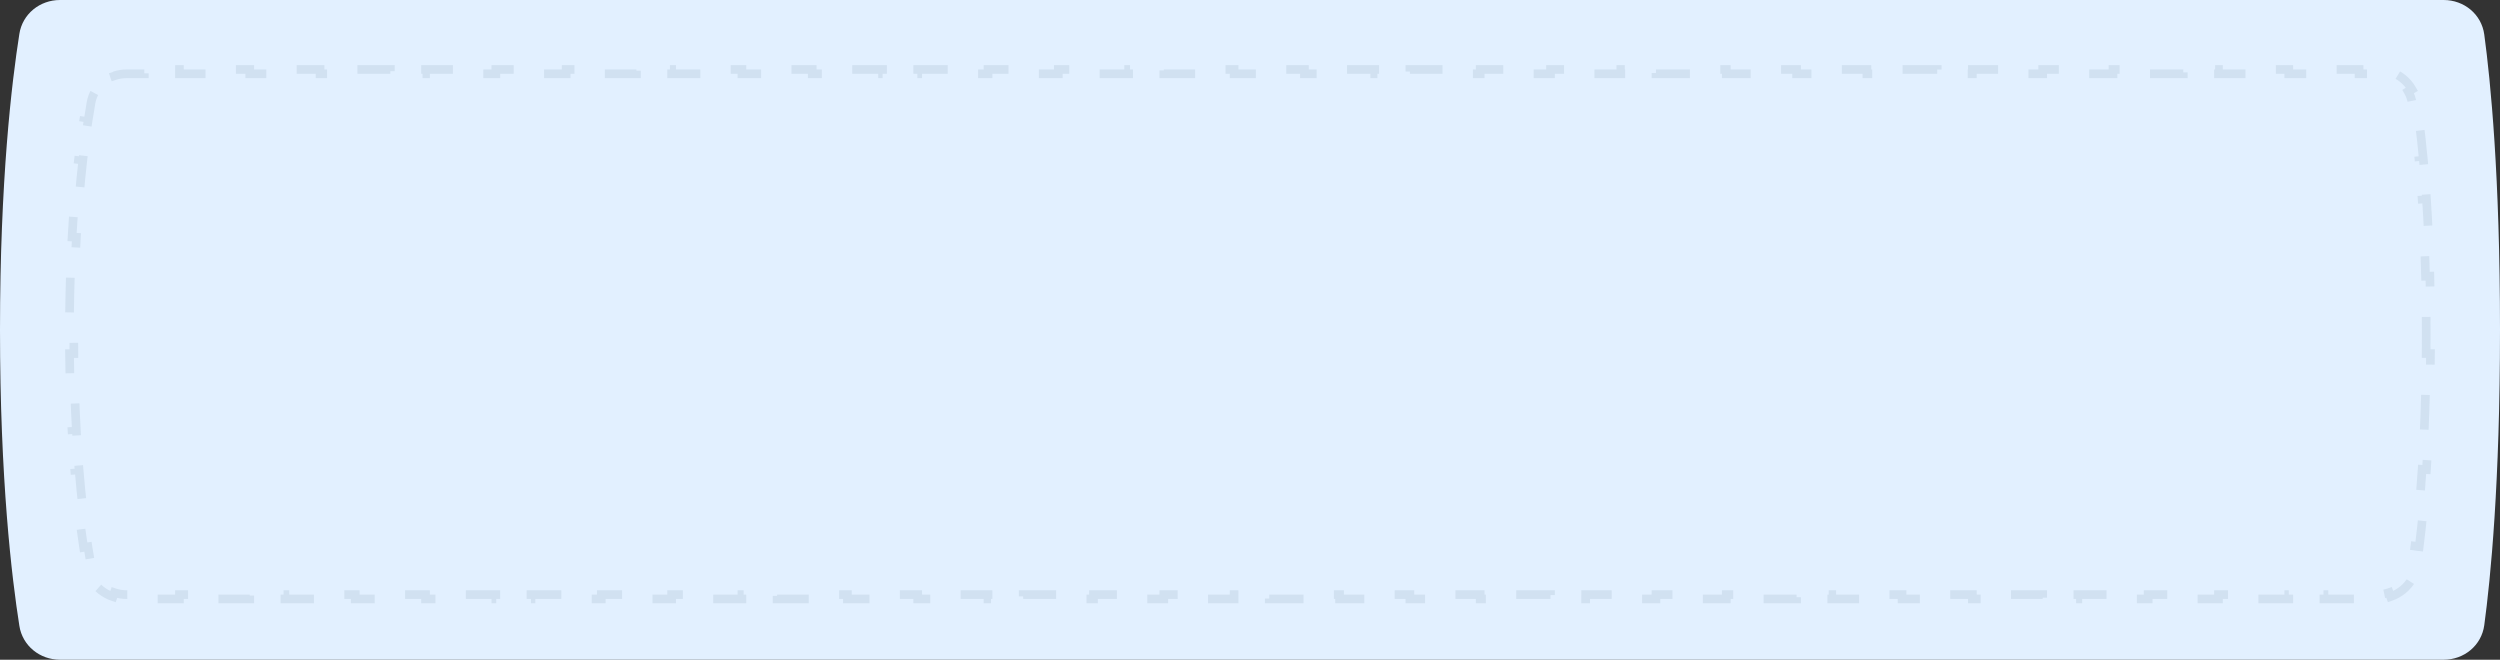 <svg width="288" height="76" viewBox="0 0 288 76" fill="none" xmlns="http://www.w3.org/2000/svg">
<rect x="0" y="0" width="288" height="76" fill="#333333" stroke="none"/>
<path d="M2.231 3.899C2.594 1.602 4.59 0 6.915 0H281.508C283.864 0 285.872 1.644 286.188 3.979C286.915 9.341 288 20.309 288 38C288 55.691 286.915 66.659 286.188 72.021C285.872 74.356 283.864 76 281.508 76H6.915C4.59 76 2.594 74.398 2.231 72.101C1.36 66.585 0 55.218 0 38C0 20.782 1.36 9.415 2.231 3.899Z" fill="#E2F0FF"/>
<path d="M279.5 38.5C279.5 39.258 279.497 40.001 279.491 40.728L279.991 40.732C279.979 42.287 279.955 43.773 279.92 45.19L279.42 45.178C279.382 46.743 279.331 48.224 279.27 49.623L279.769 49.645C279.7 51.233 279.618 52.717 279.527 54.098L279.028 54.065C278.921 55.682 278.803 57.157 278.679 58.496L279.177 58.542C279.02 60.234 278.854 61.709 278.693 62.975L278.197 62.911C278.092 63.73 277.989 64.46 277.892 65.105C277.817 65.601 277.654 66.057 277.423 66.463L277.857 66.711C277.316 67.66 276.437 68.372 275.391 68.734L275.228 68.261C274.779 68.416 274.295 68.5 273.791 68.5H271.766V69H267.717V68.5H263.667V69H259.617V68.5H255.567V69H251.517V68.5H247.467V69H243.417V68.5H239.367V69H235.317V68.5H231.267V69H227.217V68.5H223.167V69H219.117V68.5H215.068V69H211.018V68.5H206.968V69H202.918V68.5H198.868V69H194.818V68.5H190.768V69H186.718V68.5H182.668V69H178.618V68.5H174.568V69H170.518V68.5H166.469V69H162.419V68.5H158.369V69H154.319V68.5H150.269V69H146.219V68.5H142.169V69H138.119V68.5H134.069V69H130.019V68.5H125.969V69H121.919V68.5H117.869V69H113.82V68.5H109.77V69H105.72V68.5H101.67V69H97.62V68.5H93.57V69H89.52V68.5H85.47V69H81.42V68.5H77.37V69H73.32V68.5H69.27V69H65.22V68.5H61.17V69H57.12V68.5H53.071V69H49.021V68.5H44.971V69H40.921V68.5H36.871V69H32.821V68.5H28.771V69H24.721V68.5H20.671V69H16.621V68.5H14.597C14.1 68.5 13.621 68.419 13.177 68.267L13.016 68.741C11.983 68.389 11.107 67.697 10.555 66.771L10.985 66.515C10.748 66.117 10.577 65.67 10.49 65.183C10.375 64.536 10.253 63.805 10.129 62.988L9.634 63.063C9.439 61.789 9.238 60.309 9.046 58.623L9.543 58.566C9.389 57.218 9.241 55.736 9.108 54.122L8.609 54.163C8.494 52.771 8.39 51.282 8.301 49.694L8.8 49.666C8.721 48.256 8.655 46.769 8.605 45.204L8.105 45.22C8.06 43.792 8.027 42.299 8.011 40.741L8.511 40.736C8.504 40.005 8.5 39.26 8.5 38.5C8.5 37.74 8.504 36.995 8.511 36.264L8.011 36.259C8.027 34.701 8.06 33.208 8.105 31.78L8.605 31.796C8.655 30.231 8.721 28.744 8.8 27.334L8.301 27.306C8.39 25.718 8.494 24.229 8.609 22.837L9.108 22.878C9.241 21.264 9.389 19.782 9.543 18.433L9.046 18.377C9.238 16.691 9.439 15.211 9.634 13.937L10.129 14.012C10.253 13.195 10.375 12.464 10.49 11.817C10.577 11.33 10.748 10.883 10.985 10.485L10.555 10.229C11.107 9.303 11.983 8.611 13.016 8.259L13.177 8.733C13.621 8.581 14.1 8.5 14.597 8.5H16.622V8H20.671V8.5H24.721V8H28.771V8.5H32.821V8H36.871V8.5H40.921V8H44.971V8.5H49.021V8H53.071V8.5H57.121V8H61.171V8.5H65.221V8H69.27V8.5H73.32V8H77.37V8.5H81.42V8H85.47V8.5H89.52V8H93.57V8.5H97.62V8H101.67V8.5H105.72V8H109.77V8.5H113.82V8H117.869V8.5H121.919V8H125.969V8.5H130.019V8H134.069V8.5H138.119V8H142.169V8.5H146.219V8H150.269V8.5H154.319V8H158.369V8.5H162.419V8H166.469V8.5H170.518V8H174.568V8.5H178.618V8H182.668V8.5H186.718V8H190.768V8.5H194.818V8H198.868V8.5H202.918V8H206.968V8.5H211.018V8H215.068V8.5H219.118V8H223.167V8.5H227.217V8H231.267V8.5H235.317V8H239.367V8.5H243.417V8H247.467V8.5H251.517V8H255.567V8.5H259.617V8H263.667V8.5H267.717V8H271.767V8.5H273.791C274.295 8.5 274.779 8.584 275.228 8.739L275.391 8.266C276.437 8.628 277.316 9.34 277.857 10.289L277.423 10.537C277.654 10.943 277.817 11.399 277.892 11.895C277.989 12.54 278.092 13.27 278.197 14.089L278.693 14.025C278.854 15.291 279.02 16.766 279.177 18.458L278.679 18.504C278.803 19.843 278.921 21.318 279.028 22.935L279.527 22.902C279.618 24.283 279.7 25.767 279.769 27.355L279.27 27.377C279.331 28.776 279.382 30.257 279.42 31.822L279.92 31.809C279.955 33.227 279.979 34.713 279.991 36.268L279.491 36.272C279.497 36.999 279.5 37.742 279.5 38.5Z" stroke="#D1E1F1" stroke-dasharray="4 4"/>
</svg>
